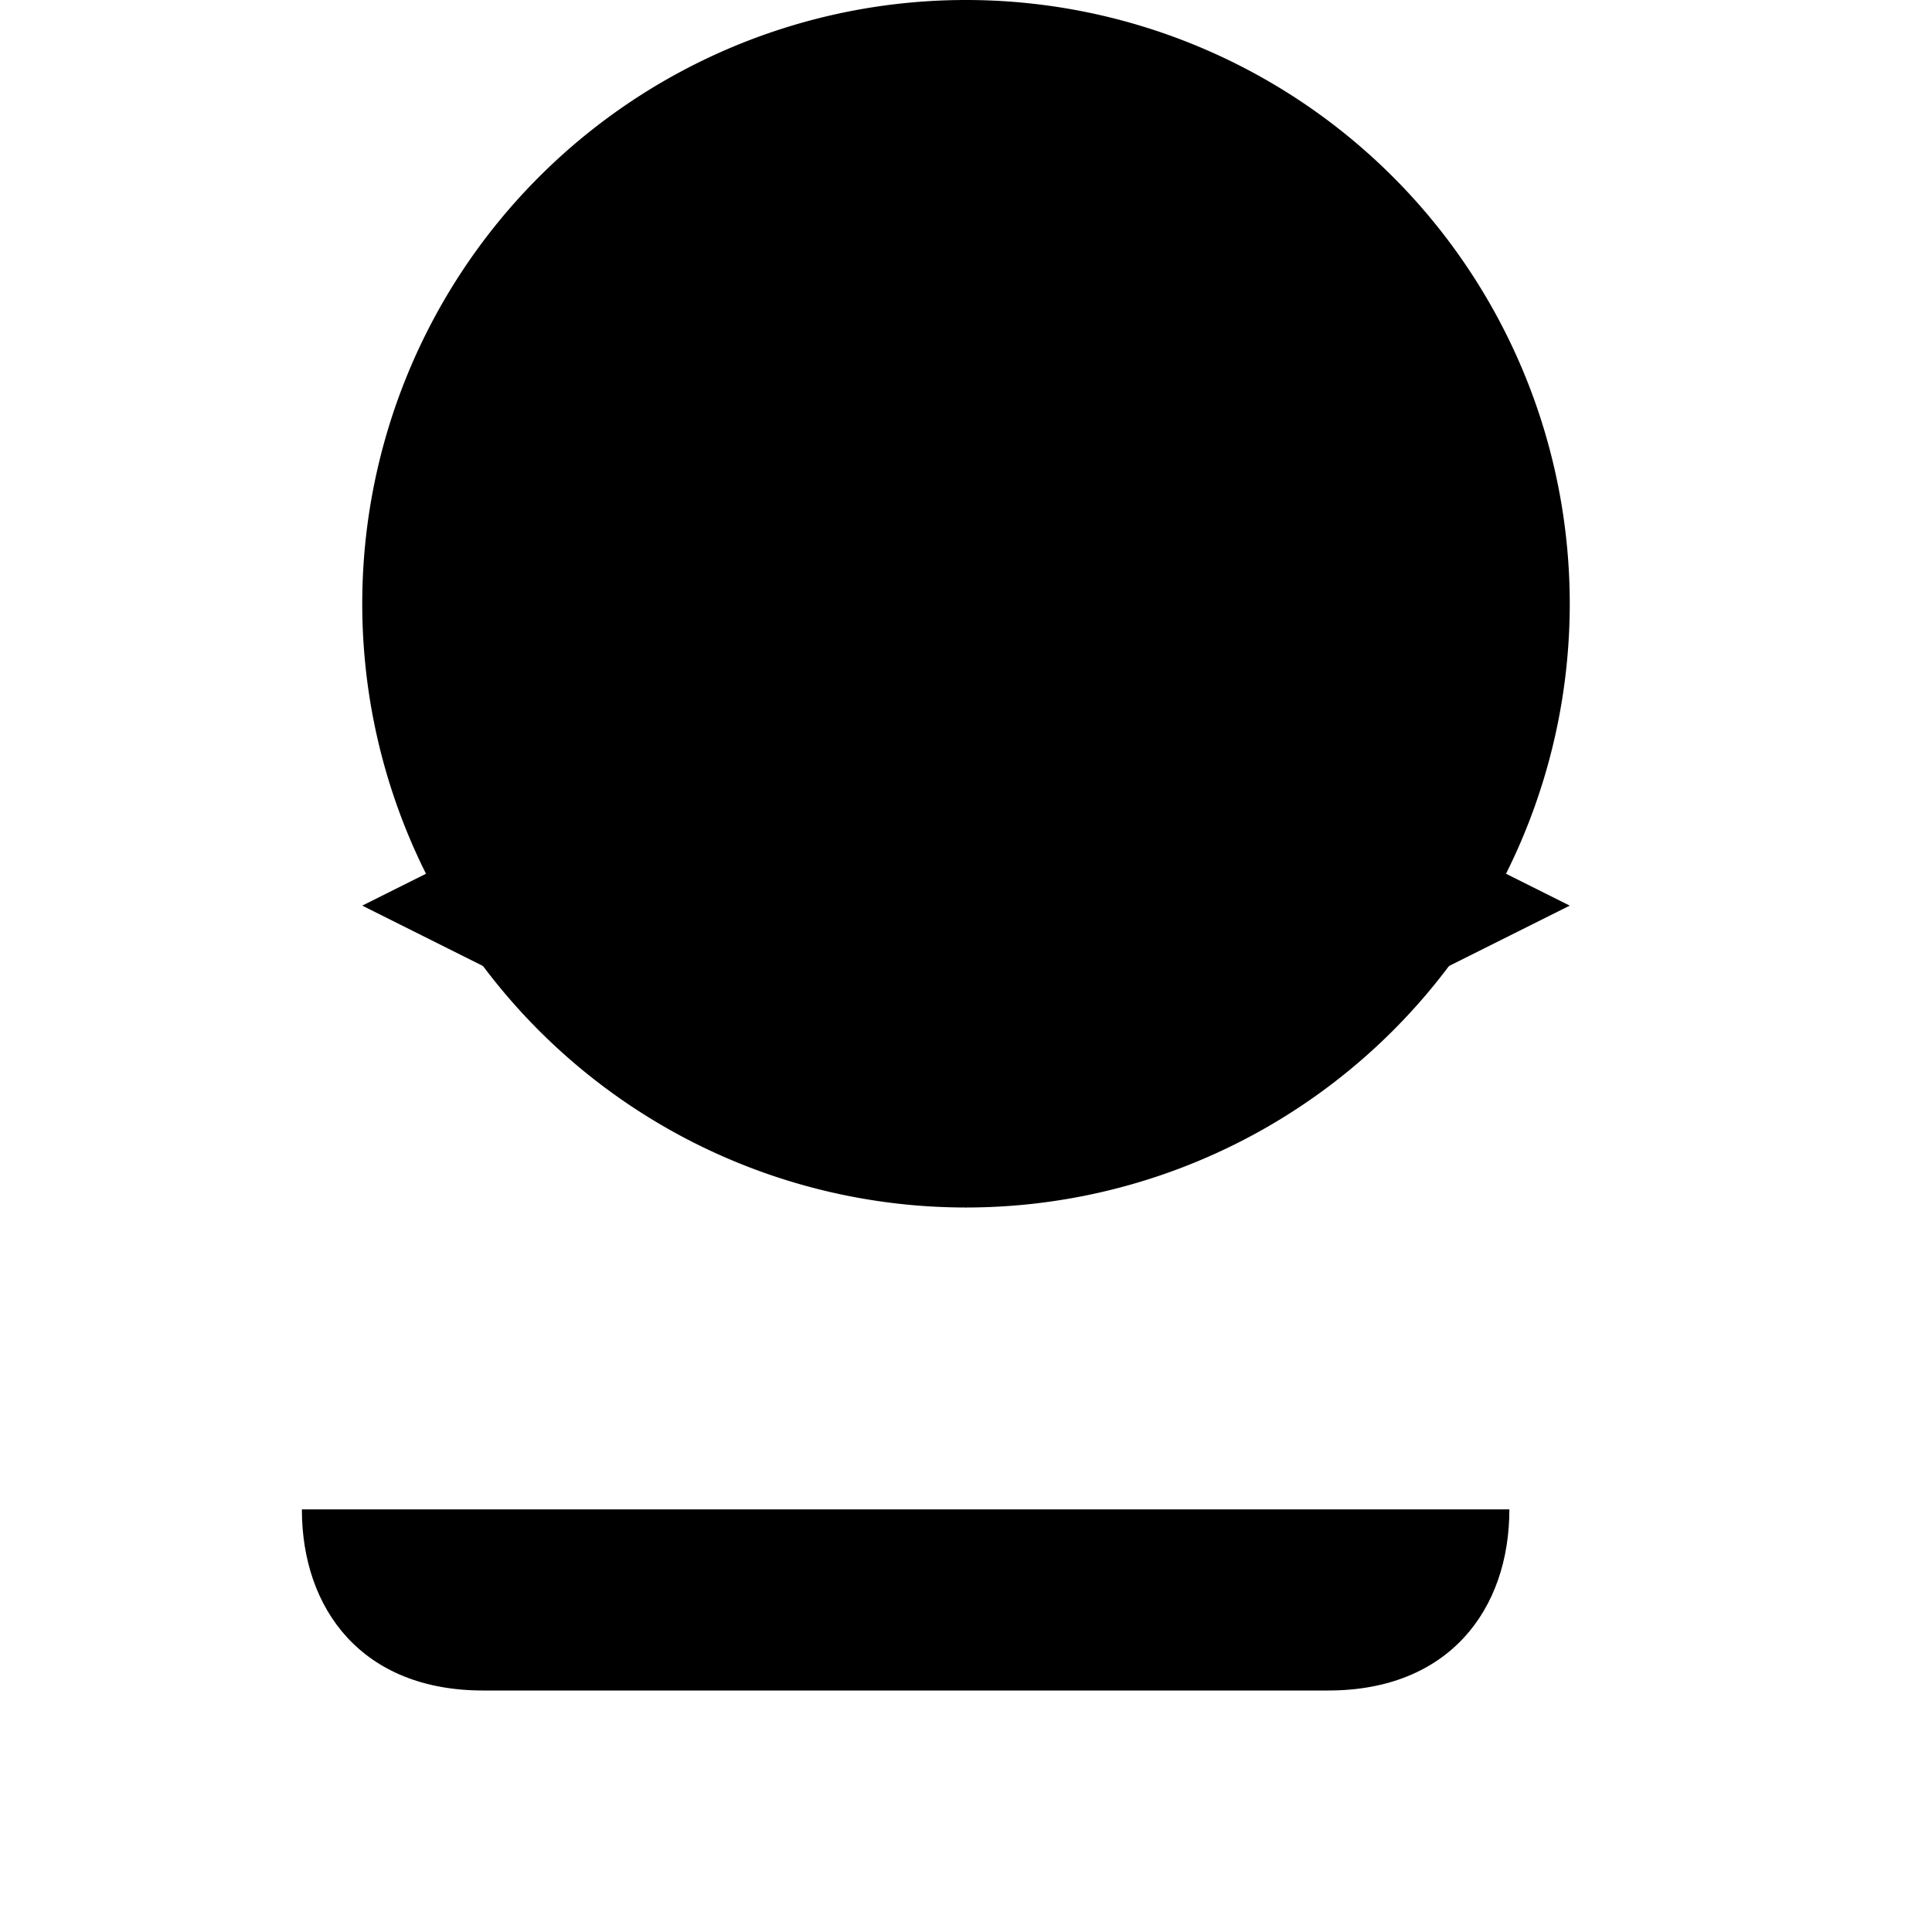<svg xmlns="http://www.w3.org/2000/svg" viewBox="0 0 32 32" class="icon icon-umbrella-weather.svg icon-digital-compass">
  <path fill-rule="evenodd" clip-rule="evenodd" d="M16 0a10 10 0 0110 10a10 10 0 01-10 10a10 10 0 01-10 -10a10 10 0 0110 -10"></path>
  <path fill-rule="evenodd" clip-rule="evenodd" d="M16 10l10 5l-10 5l-10 -5l10 -5"></path>
  <path fill-rule="evenodd" clip-rule="evenodd" d="M5 25c0 1.657 1 3 3 3h14c2 0 3 -1.343 3 -3"></path>
</svg>